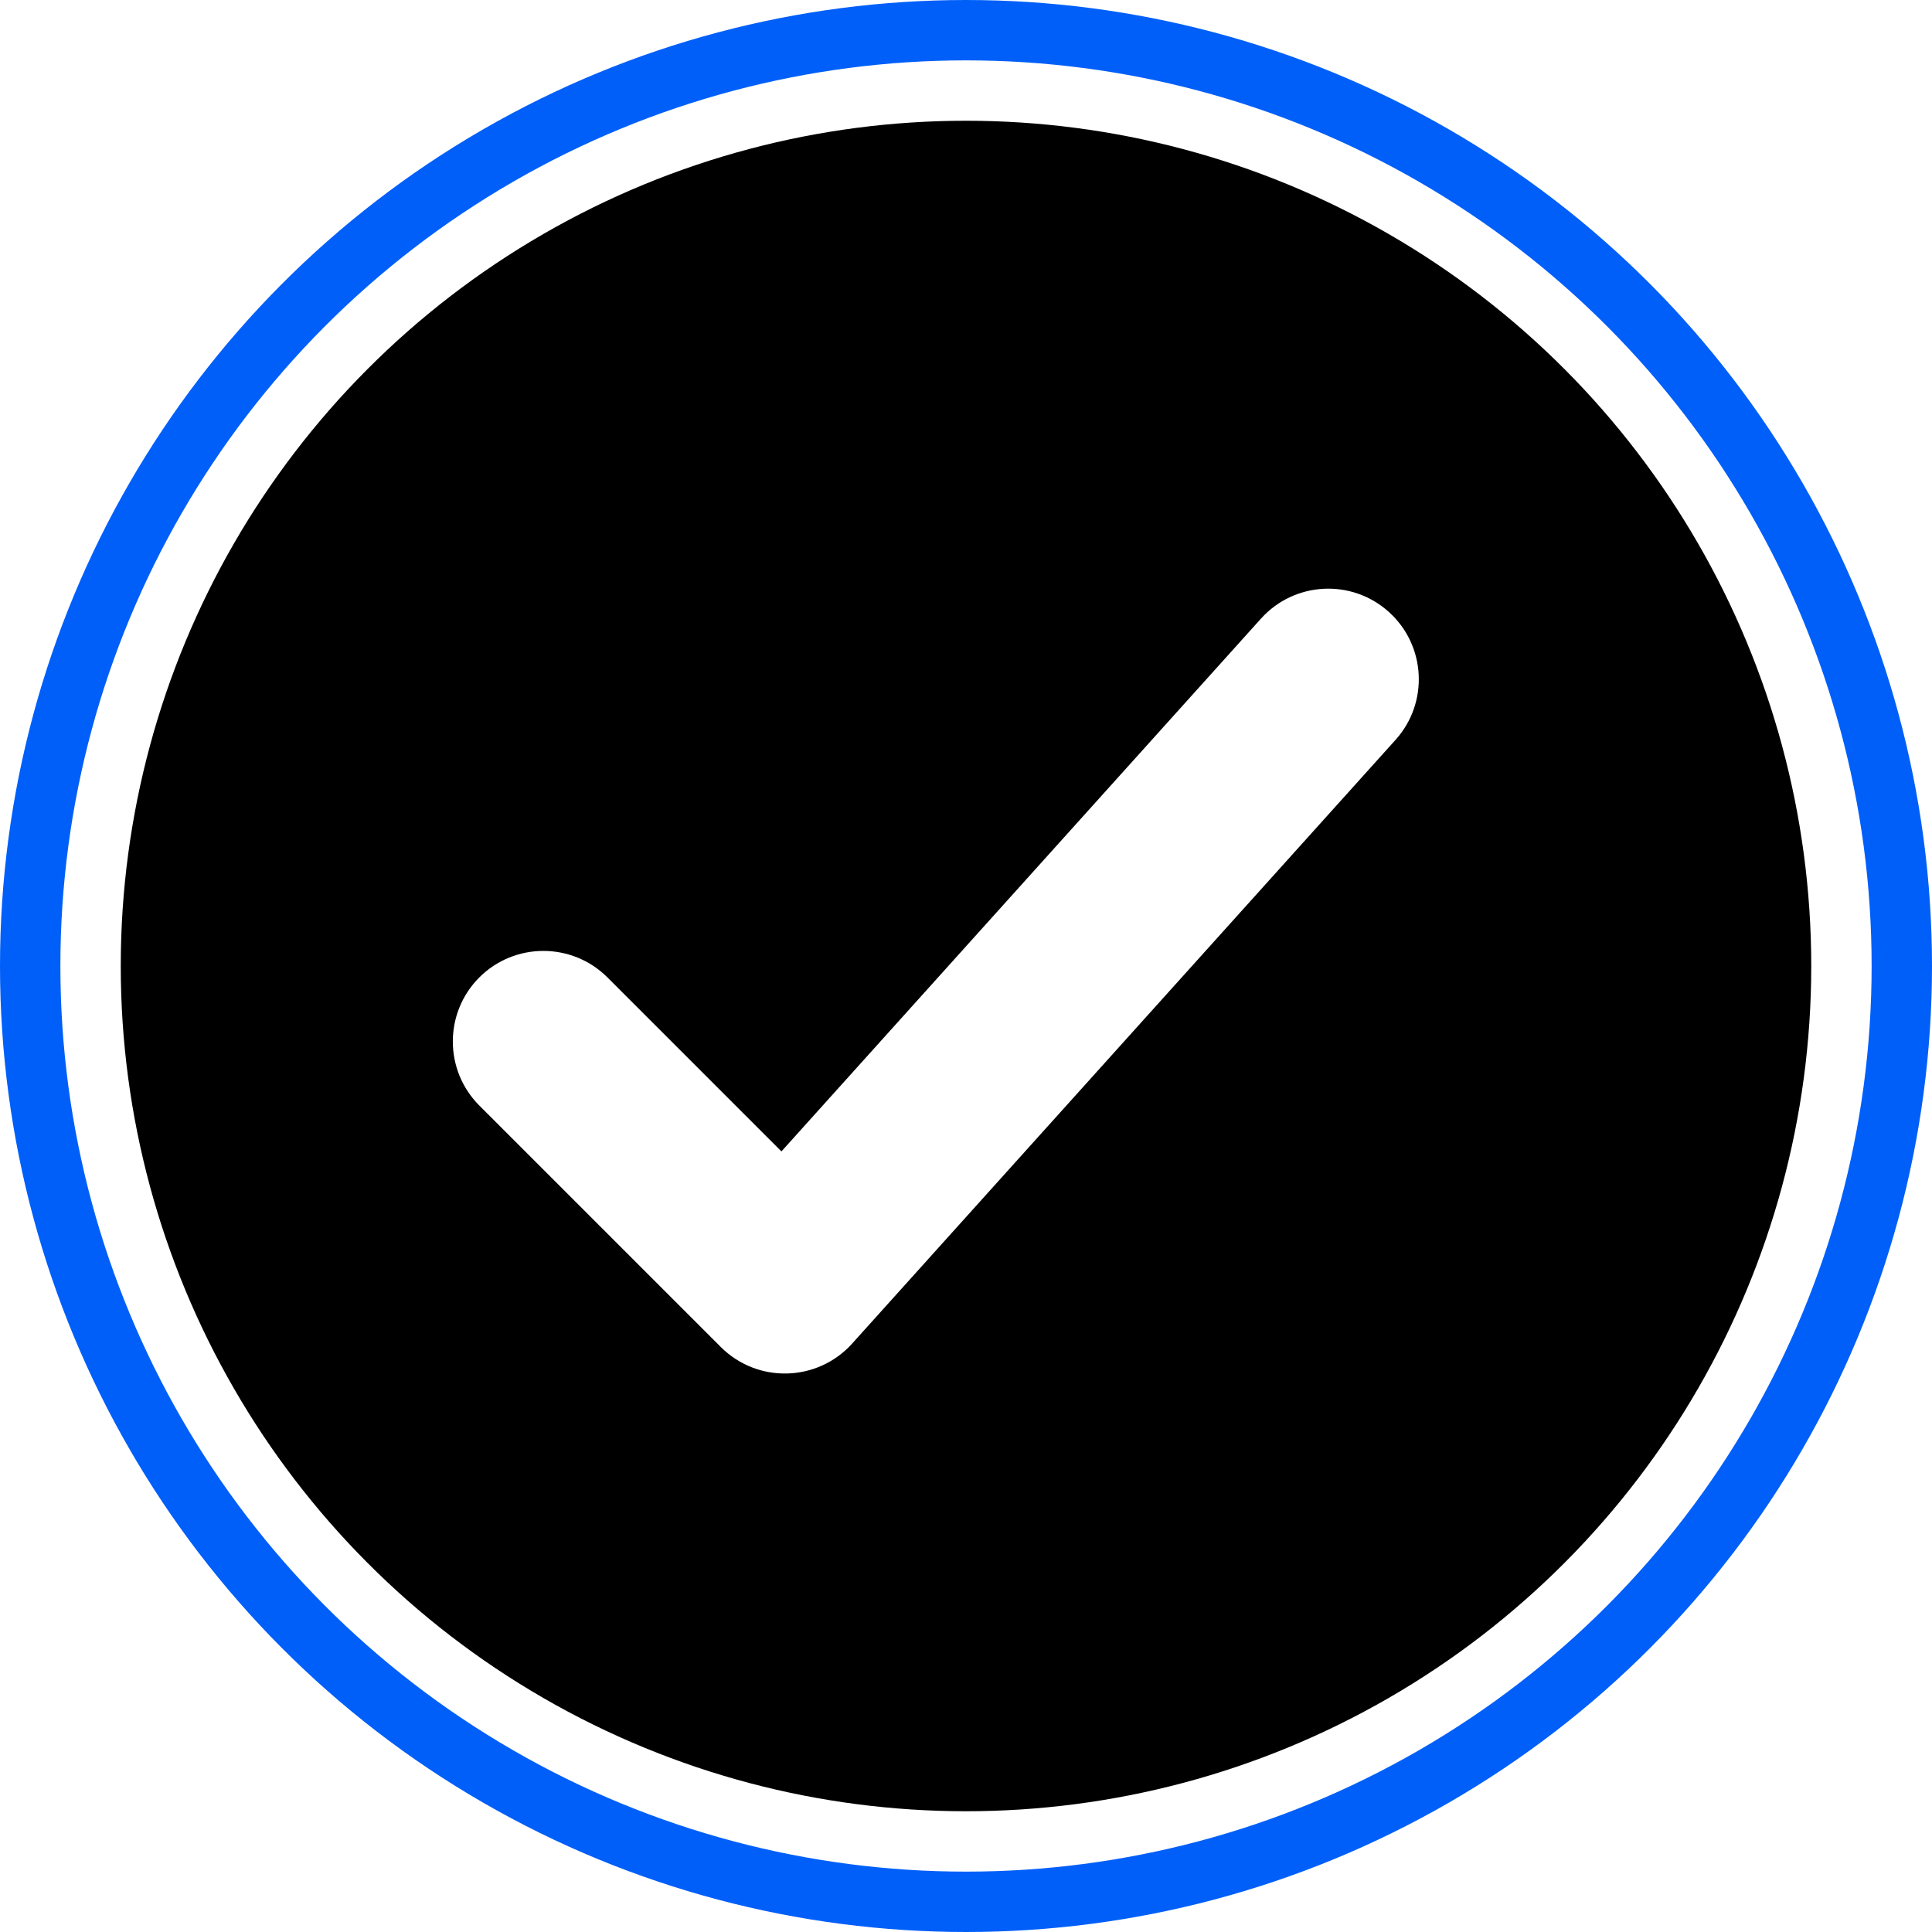 <svg width="32" height="32" viewBox="0 0 32 32" fill="none" xmlns="http://www.w3.org/2000/svg">
<g id="Group 136">
<circle id="Ellipse 4" cx="16" cy="16" r="15.5" fill="white" stroke="#005FF9"/>
<circle id="Ellipse 6" cx="16" cy="16" r="14" fill="black"/>
<g id="Glyph" filter="url(#filter0_d_1234_13305)">
<path fill-rule="evenodd" clip-rule="evenodd" d="M20.885 9.497C21.439 8.881 22.388 8.831 23.003 9.385C23.619 9.939 23.669 10.888 23.115 11.504L14.115 21.503C13.54 22.142 12.547 22.168 11.939 21.561L7.939 17.561C7.354 16.975 7.354 16.025 7.939 15.439C8.525 14.854 9.475 14.854 10.061 15.439L12.943 18.321L20.885 9.497Z" fill="white"/>
</g>
</g>
<defs>
<filter id="filter0_d_1234_13305" x="7.5" y="9" width="16" height="13.75" filterUnits="userSpaceOnUse" color-interpolation-filters="sRGB">
<feFlood flood-opacity="0" result="BackgroundImageFix"/>
<feColorMatrix in="SourceAlpha" type="matrix" values="0 0 0 0 0 0 0 0 0 0 0 0 0 0 0 0 0 0 127 0" result="hardAlpha"/>
<feOffset dy="0.75"/>
<feComposite in2="hardAlpha" operator="out"/>
<feColorMatrix type="matrix" values="0 0 0 0 0 0 0 0 0 0 0 0 0 0 0 0 0 0 0.15 0"/>
<feBlend mode="normal" in2="BackgroundImageFix" result="effect1_dropShadow_1234_13305"/>
<feBlend mode="normal" in="SourceGraphic" in2="effect1_dropShadow_1234_13305" result="shape"/>
</filter>
</defs>
</svg>
